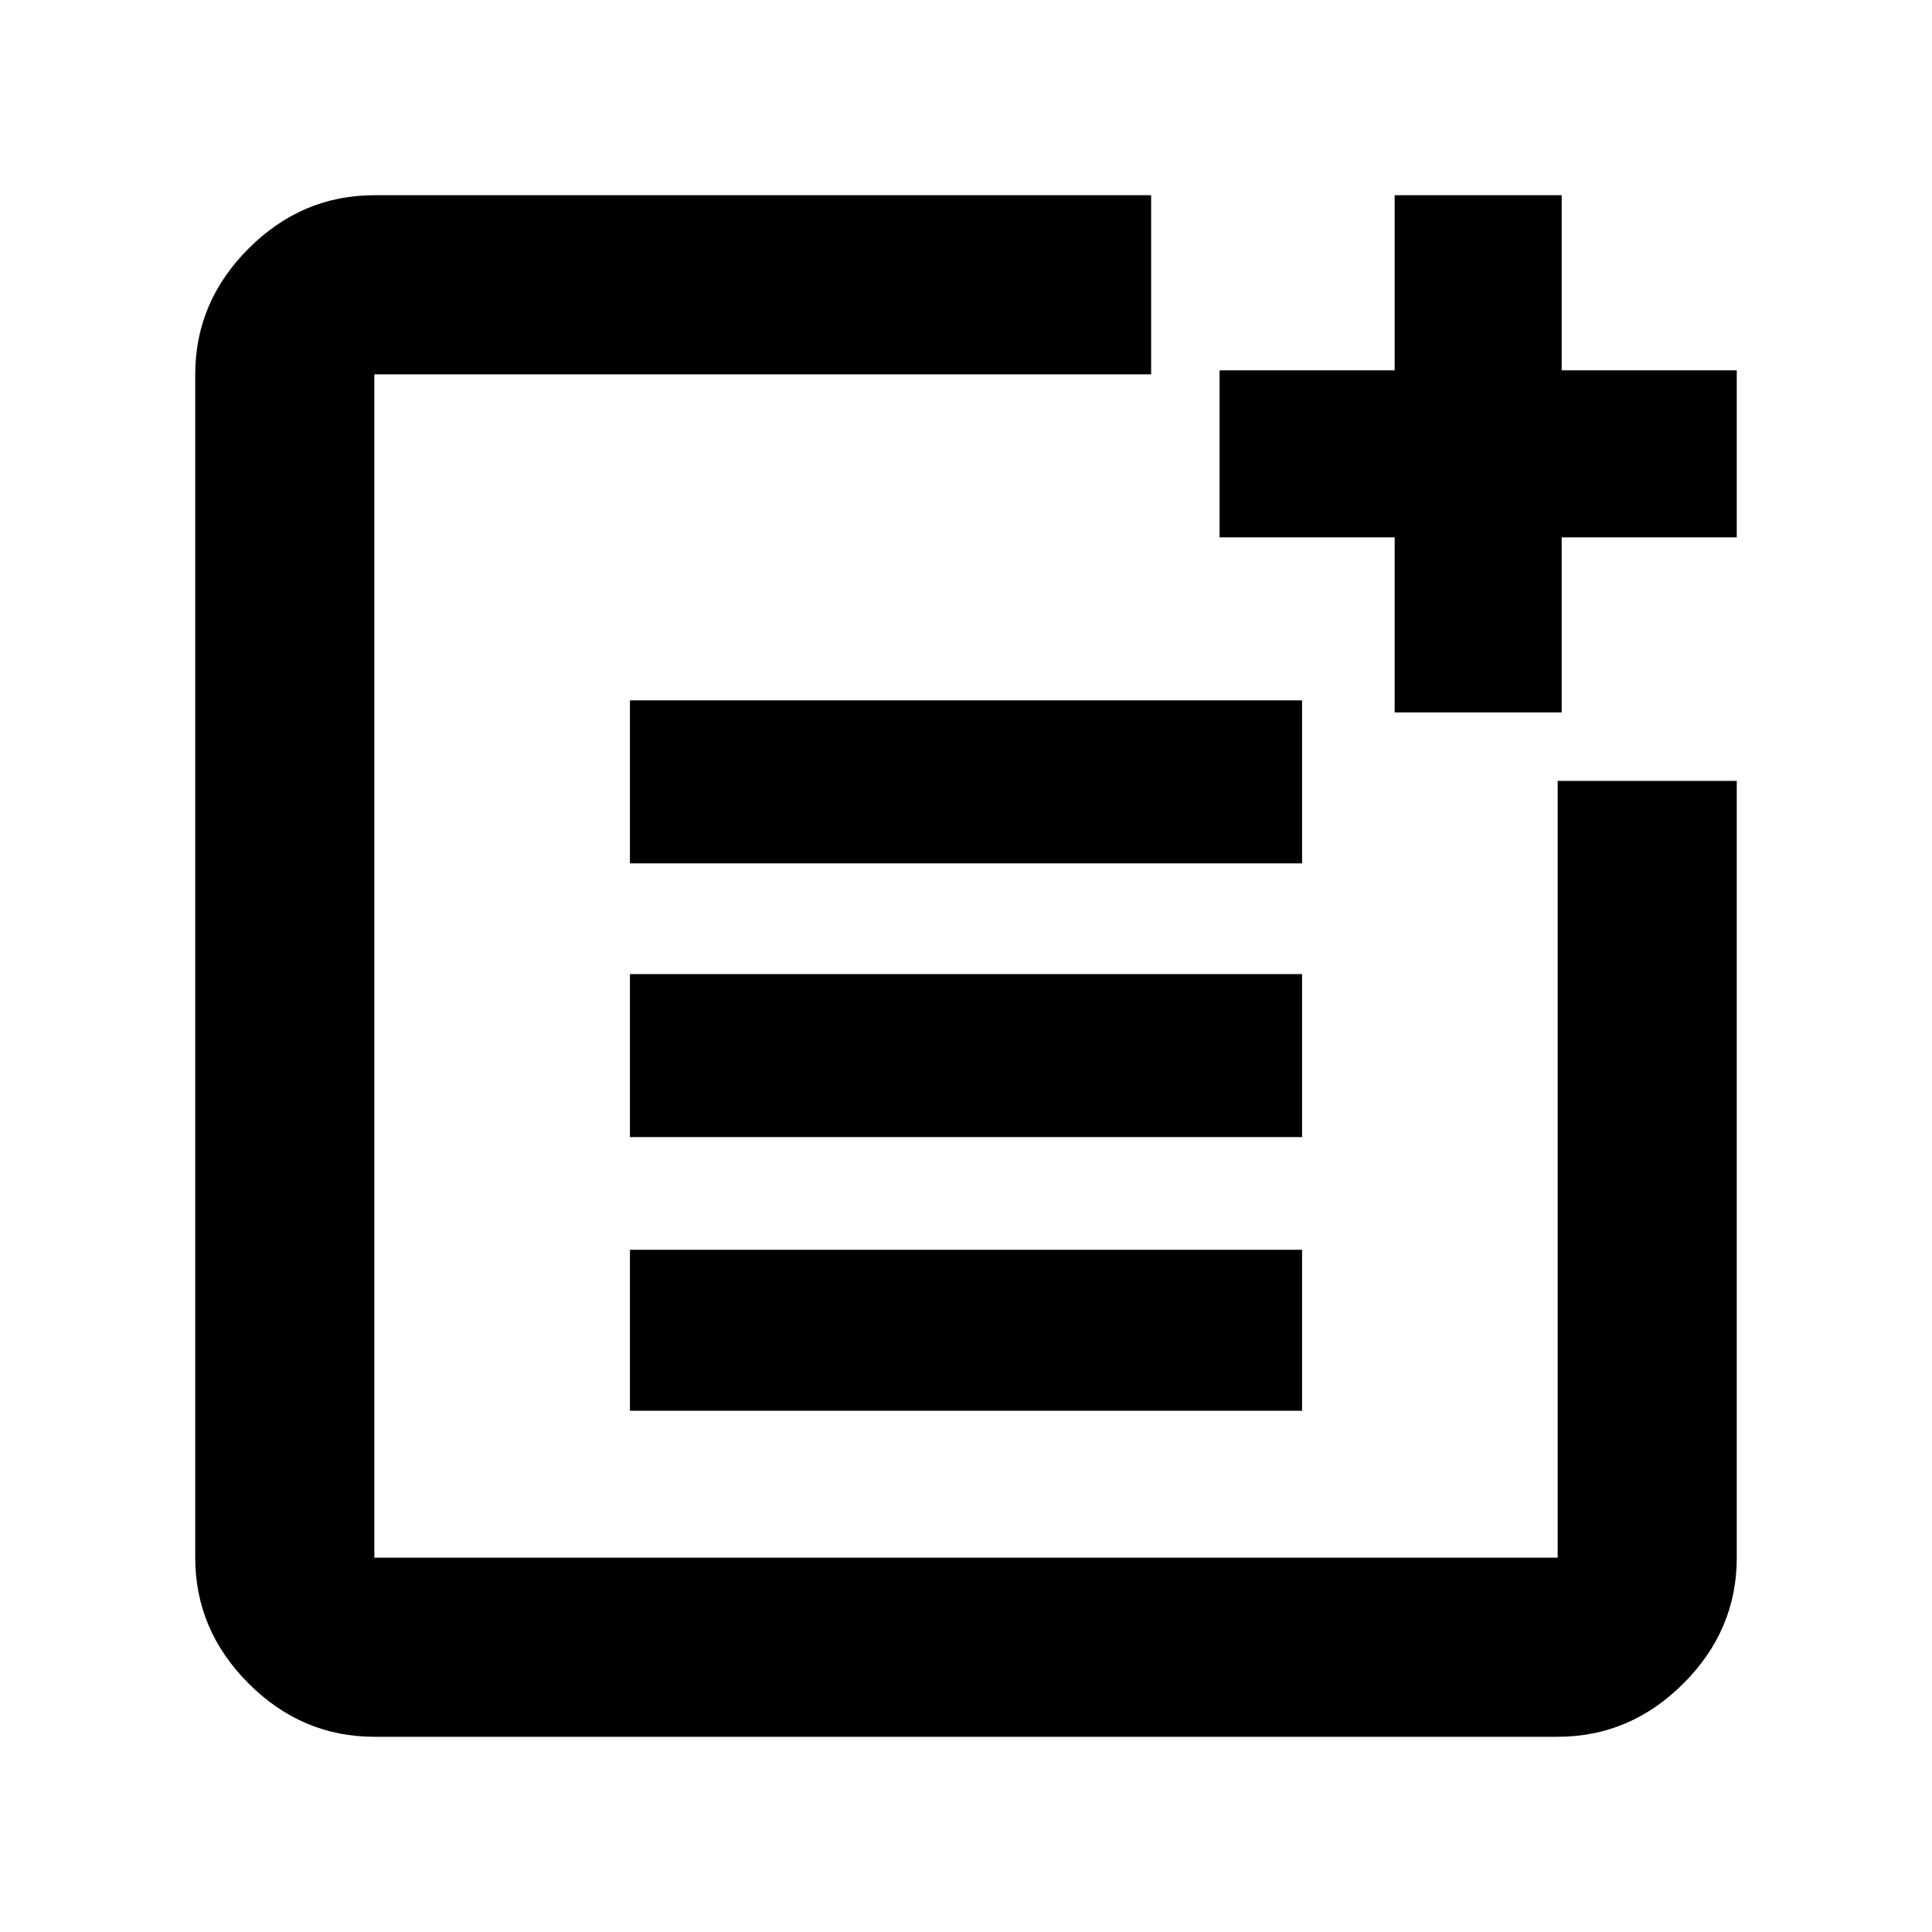 <svg xmlns="http://www.w3.org/2000/svg" height="40" width="40"><path d="M26.958 14.5V17.875H13.042V14.5ZM26.958 20.167V23.542H13.042V20.167ZM26.958 25.875V29.208H13.042V25.875ZM32.333 4.042V7.667H35.958V11.125H32.333V14.75H28.875V11.125H25.25V7.667H28.875V4.042ZM23.833 4.042V7.75H7.75Q7.75 7.75 7.75 7.75Q7.75 7.75 7.75 7.75V32.25Q7.75 32.25 7.75 32.25Q7.75 32.25 7.75 32.25H32.25Q32.25 32.25 32.25 32.25Q32.25 32.25 32.25 32.25V16.167H35.958V32.25Q35.958 33.75 34.854 34.854Q33.75 35.958 32.25 35.958H7.75Q6.25 35.958 5.146 34.854Q4.042 33.75 4.042 32.25V7.75Q4.042 6.25 5.146 5.146Q6.25 4.042 7.75 4.042Z"/></svg>